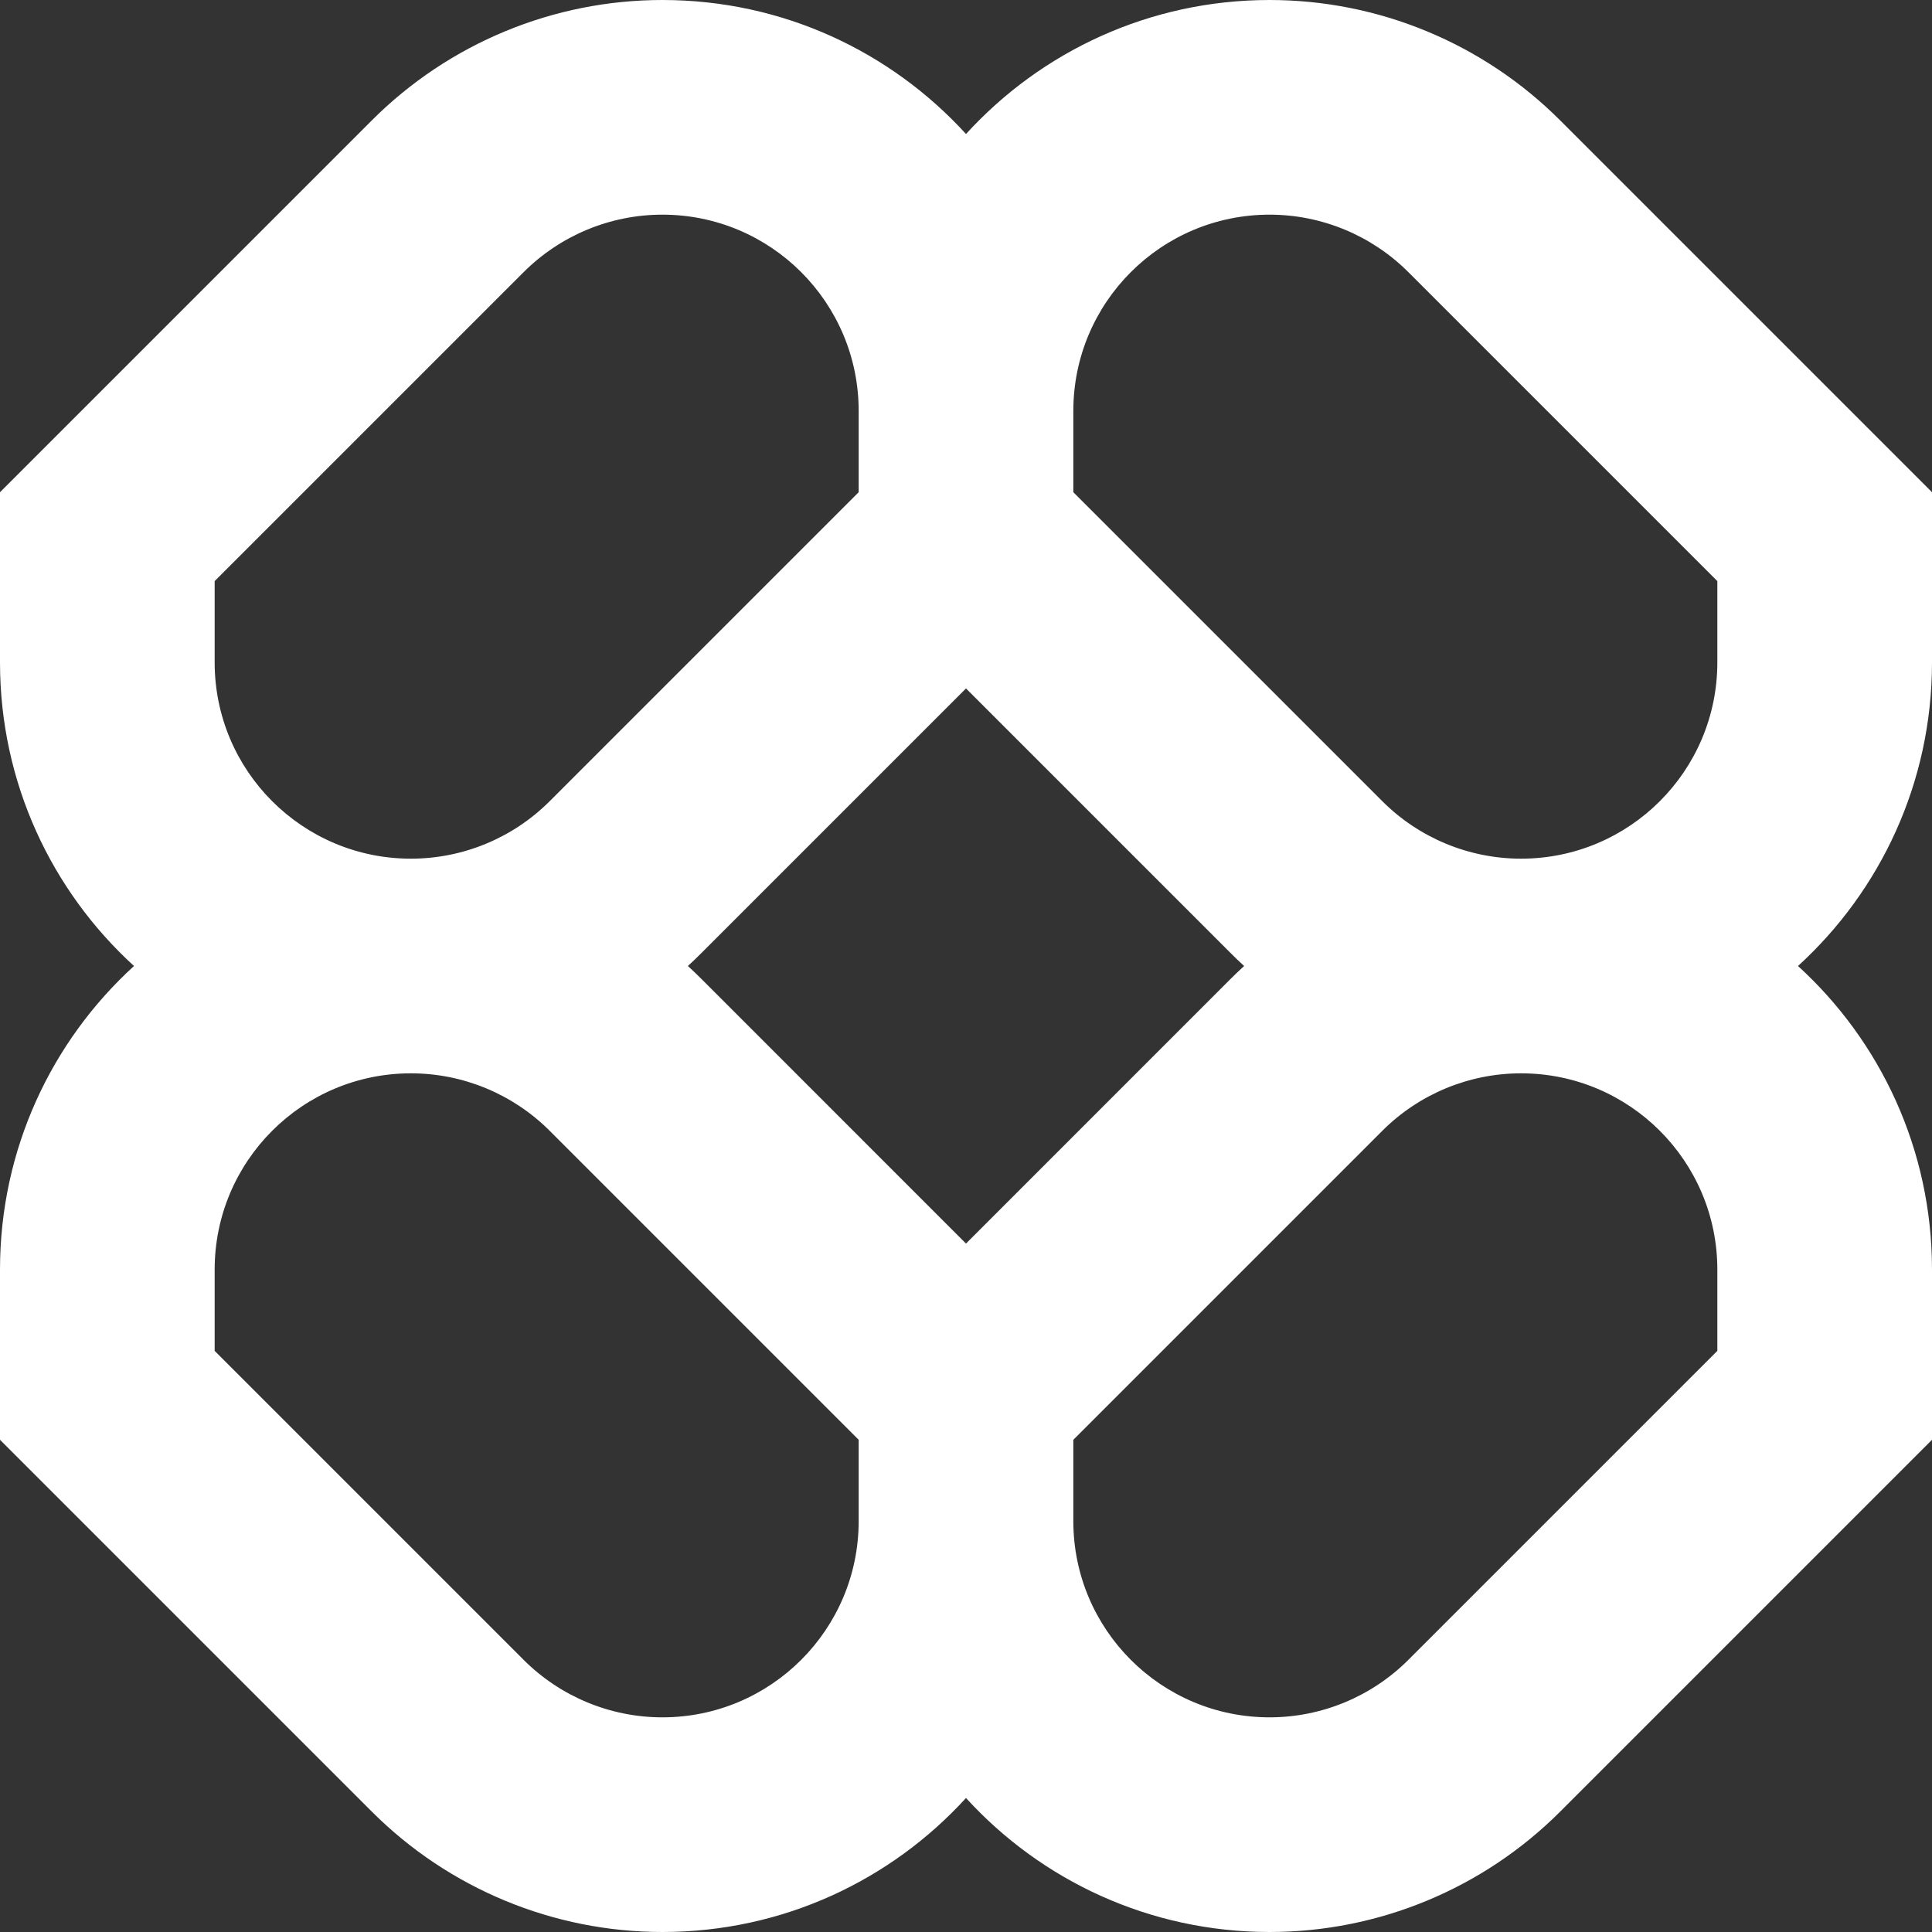 <svg width="56" height="56" viewBox="0 0 56 56" fill="none" xmlns="http://www.w3.org/2000/svg">
<rect x="0" y="0" width="56" height="56" fill="#333333" stroke="none"/>
<path fill-rule="evenodd" clip-rule="evenodd" d="M19.2 0C16.041 0 13.012 1.255 10.778 3.489L0 14.267V19.2C0 22.686 1.497 25.822 3.884 28C1.497 30.178 0 33.314 0 36.8V41.733L10.778 52.511C13.012 54.745 16.041 56 19.2 56C22.686 56 25.822 54.503 28 52.116C30.178 54.503 33.314 56 36.8 56C39.959 56 42.988 54.745 45.222 52.511L56 41.733V36.8C56 33.314 54.503 30.178 52.116 28C54.503 25.822 56 22.686 56 19.2V14.267L45.222 3.489C42.988 1.255 39.959 0 36.8 0C33.314 0 30.178 1.497 28 3.884C25.822 1.497 22.686 0 19.2 0ZM36.062 28C35.928 27.878 35.796 27.752 35.667 27.622L28 19.955L20.333 27.622C20.204 27.752 20.072 27.878 19.938 28C20.072 28.122 20.204 28.248 20.333 28.377L28 36.045L35.667 28.377C35.796 28.248 35.928 28.122 36.062 28ZM31.111 41.733V44.089C31.111 47.231 33.658 49.778 36.8 49.778C38.308 49.778 39.755 49.178 40.822 48.112L49.778 39.156V36.8C49.778 33.658 47.231 31.111 44.089 31.111C42.581 31.111 41.134 31.71 40.067 32.777L31.111 41.733ZM24.889 41.733L15.933 32.777C14.866 31.71 13.419 31.111 11.911 31.111C8.769 31.111 6.222 33.658 6.222 36.8V39.156L15.178 48.112C16.245 49.178 17.692 49.778 19.2 49.778C22.342 49.778 24.889 47.231 24.889 44.089V41.733ZM24.889 11.911V14.267L15.933 23.223C14.866 24.29 13.419 24.889 11.911 24.889C8.769 24.889 6.222 22.342 6.222 19.2V16.844L15.178 7.888C16.245 6.822 17.692 6.222 19.2 6.222C22.342 6.222 24.889 8.769 24.889 11.911ZM40.067 23.223L31.111 14.267V11.911C31.111 8.769 33.658 6.222 36.8 6.222C38.308 6.222 39.755 6.822 40.822 7.888L49.778 16.844V19.2C49.778 22.342 47.231 24.889 44.089 24.889C42.581 24.889 41.134 24.29 40.067 23.223Z" fill="white"/>
</svg>
